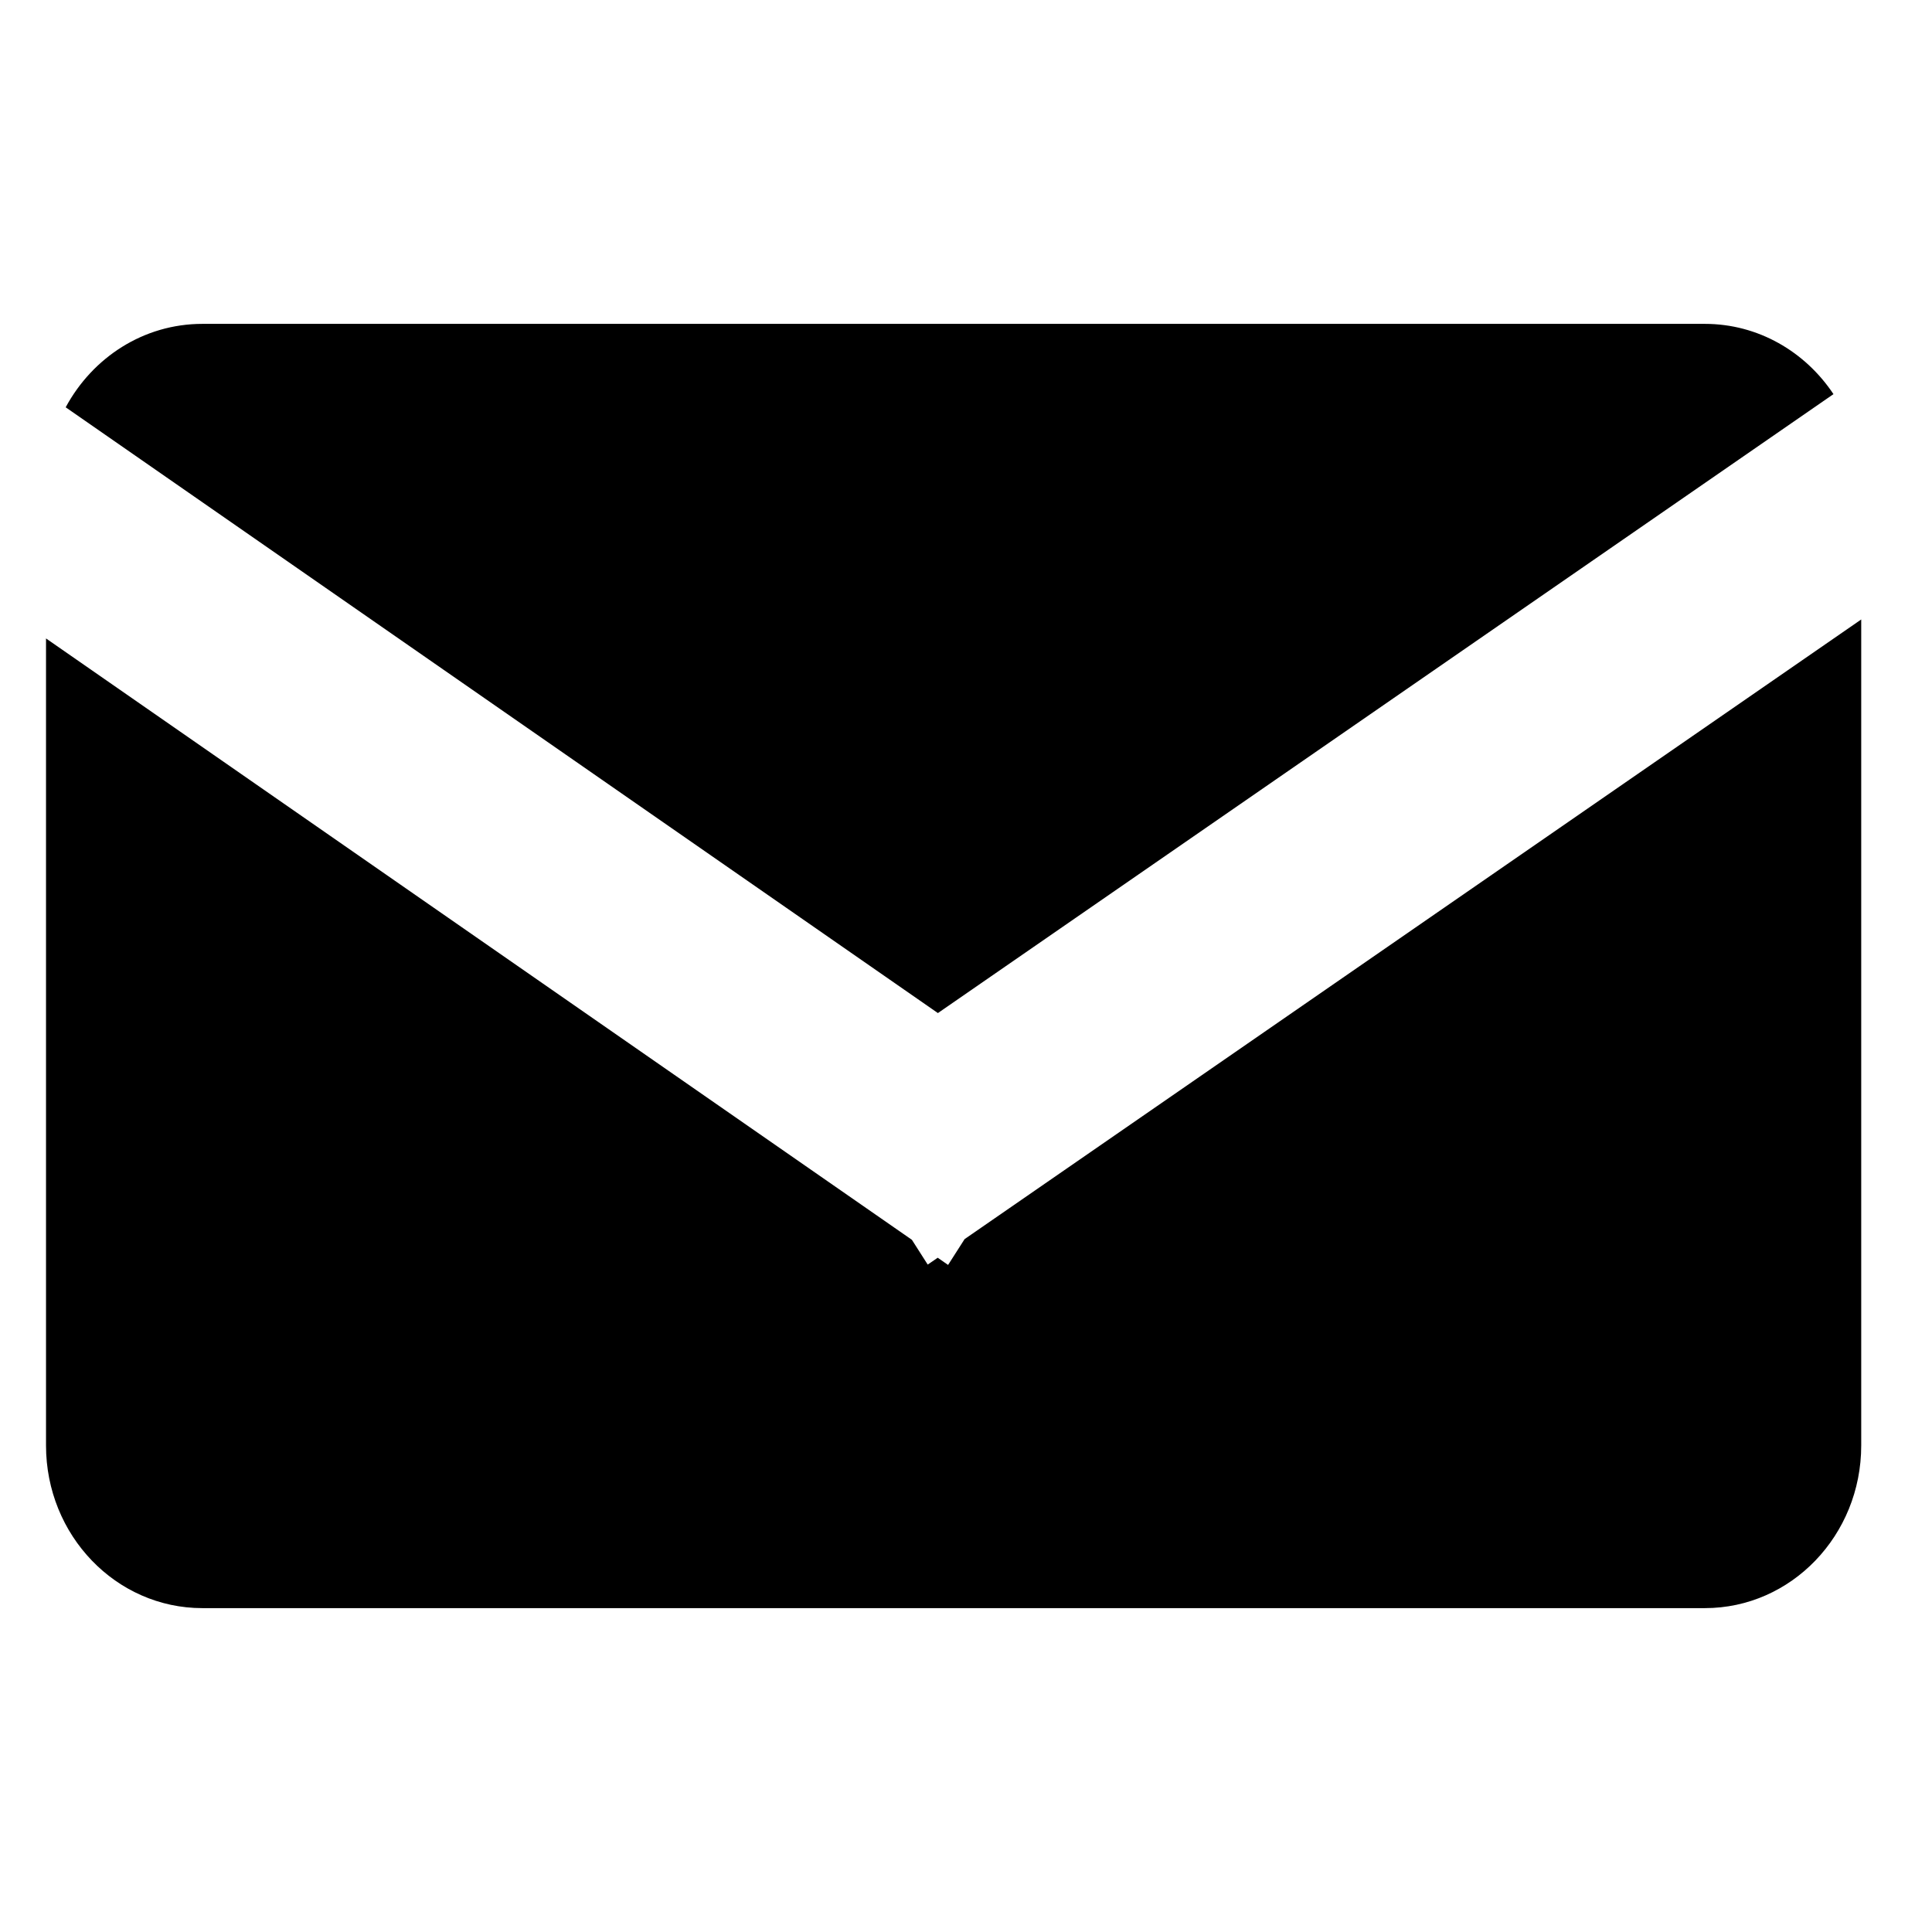 <svg width="11" height="11" viewBox="0 0 11 11" xmlns="http://www.w3.org/2000/svg">
<path d="M1.152 1.844C0.818 1.844 0.527 2.035 0.374 2.319L5.34 5.768L10.439 2.244C10.278 2.002 10.01 1.844 9.707 1.844H1.152Z"/>
<path d="M0.262 8.23V3.635L5.192 7.059L5.282 7.2L5.339 7.161L5.398 7.202L5.492 7.055L10.597 3.527V8.23C10.597 8.742 10.198 9.156 9.707 9.156H1.152C0.661 9.156 0.262 8.742 0.262 8.23Z"/>
</svg>
